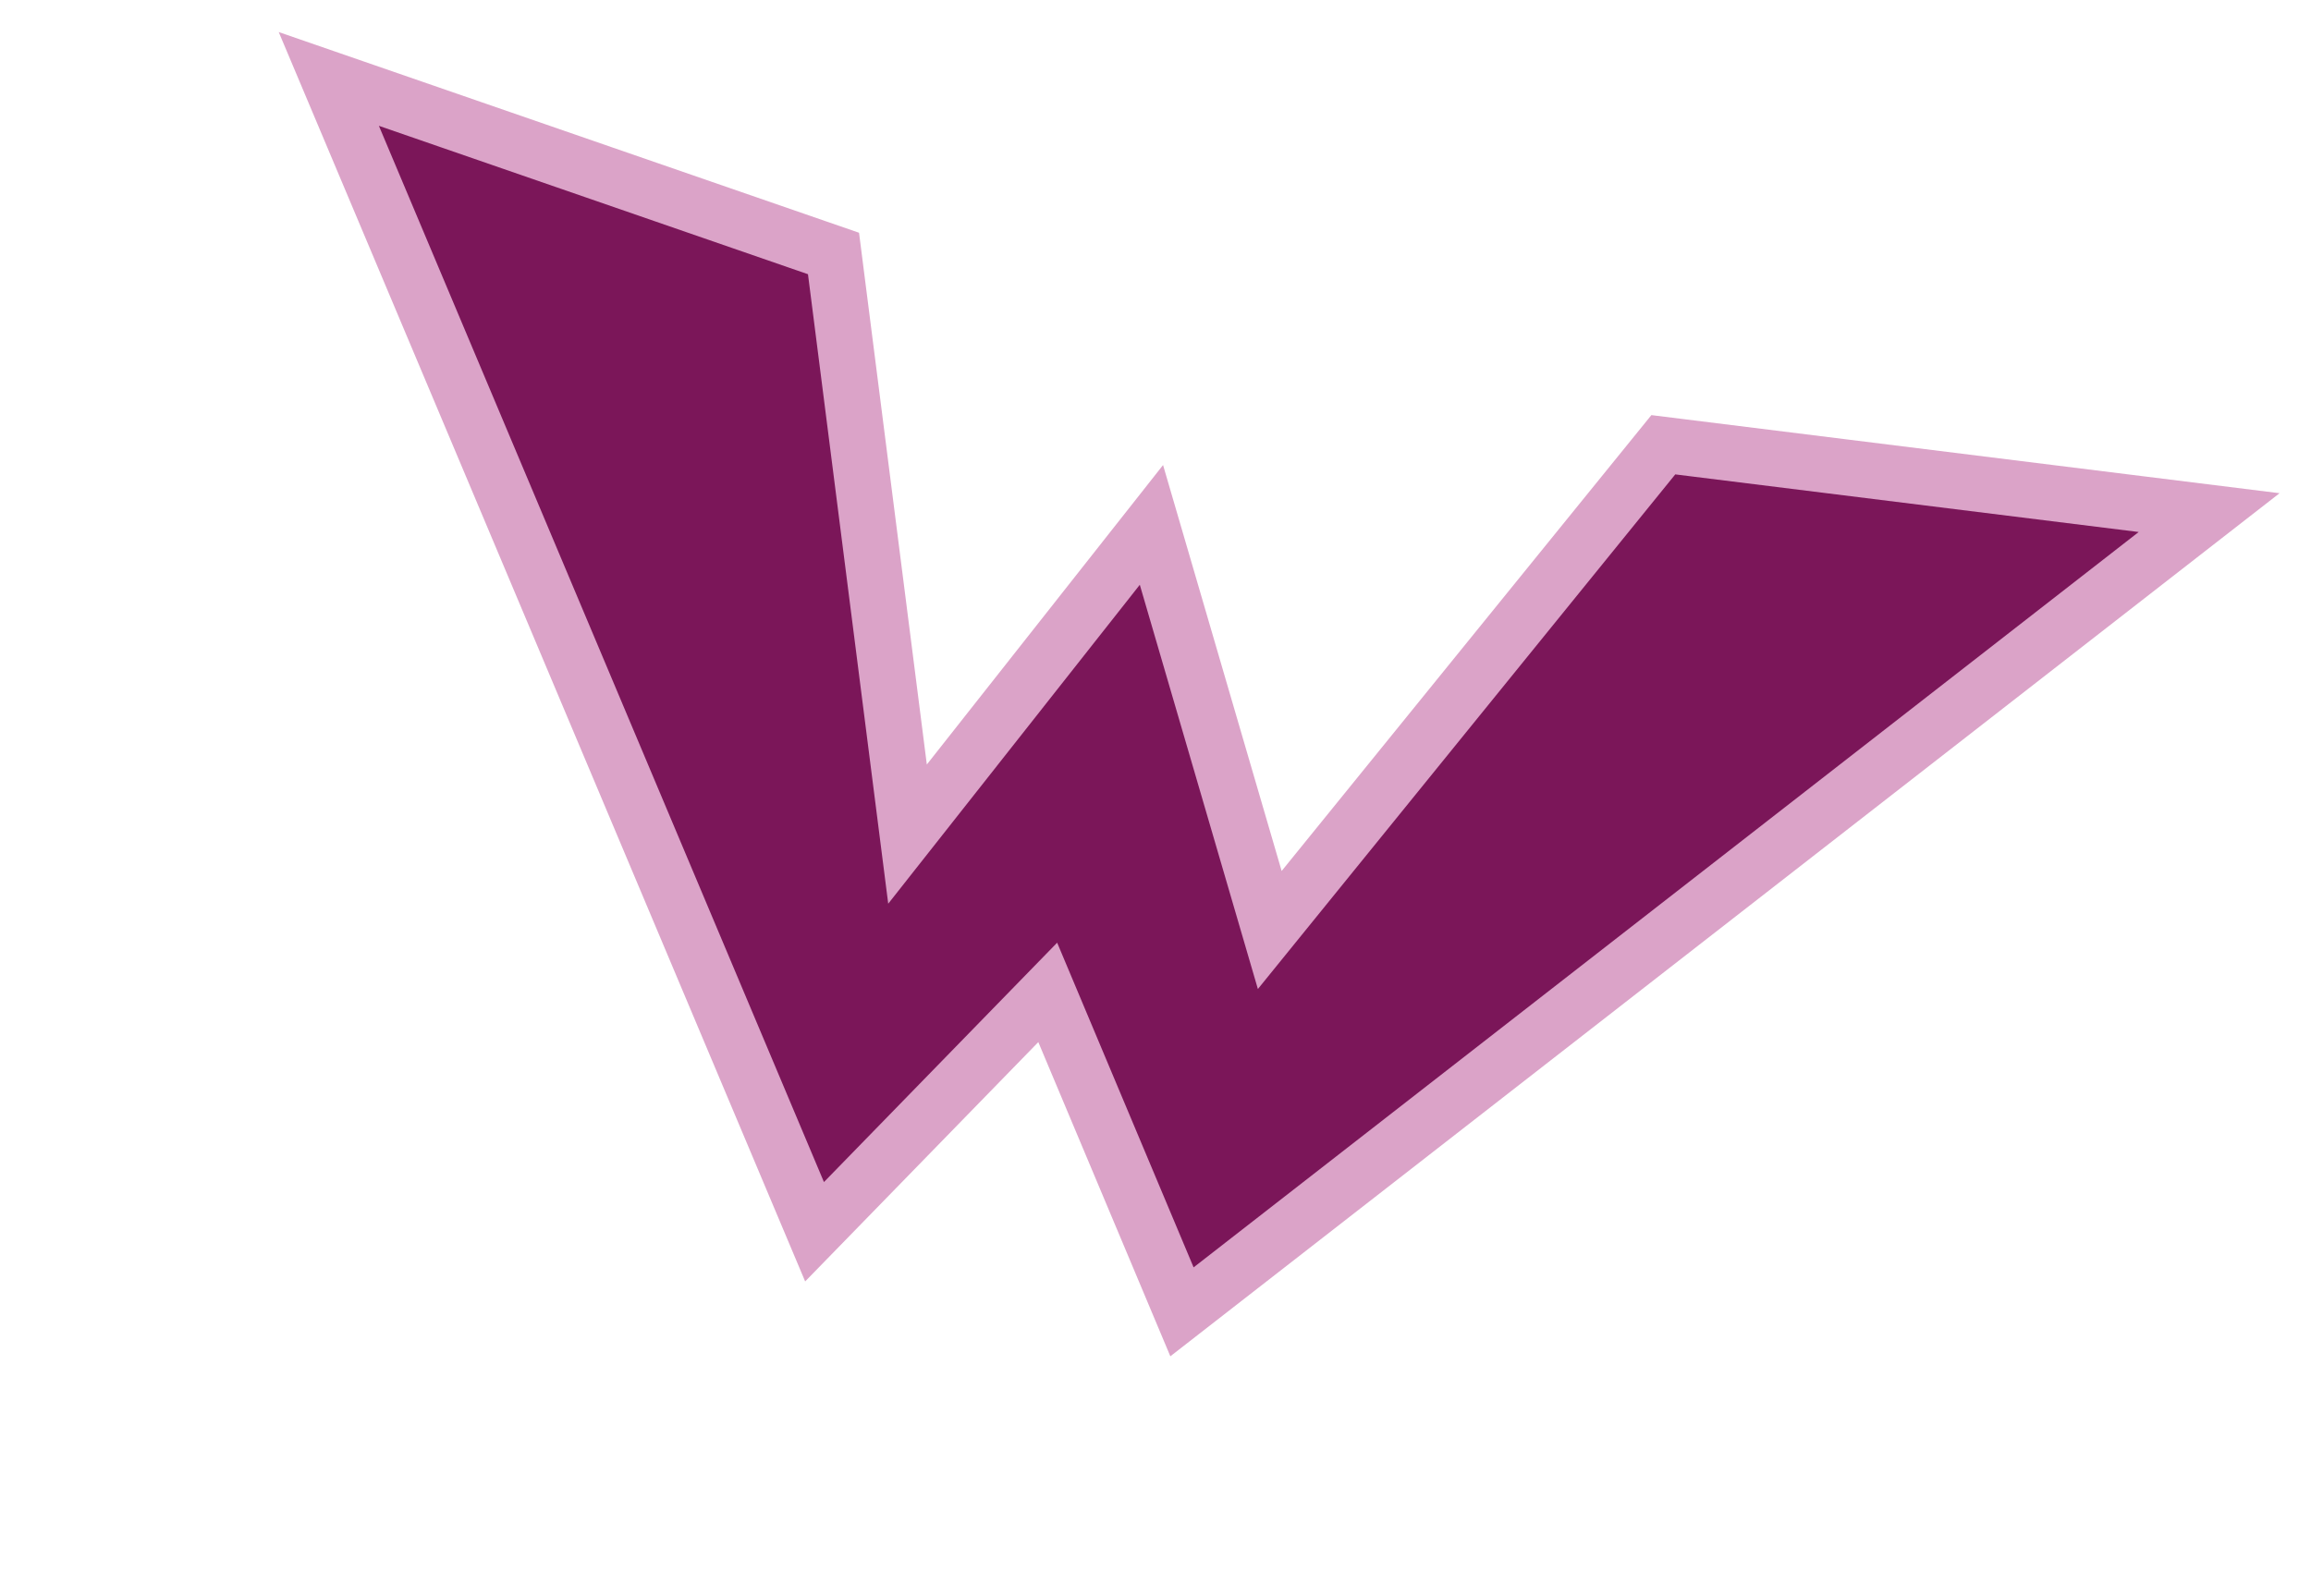 <svg xmlns="http://www.w3.org/2000/svg" xmlns:xlink="http://www.w3.org/1999/xlink" width="661.528" height="456.998" viewBox="0 0 661.528 456.998">
  <defs>
    <filter id="Logo" x="0" y="0" width="661.528" height="456.998" filterUnits="userSpaceOnUse">
      <feOffset dy="3" input="SourceAlpha"/>
      <feGaussianBlur stdDeviation="3" result="blur"/>
      <feFlood flood-color="#fff8db"/>
      <feComposite operator="in" in2="blur"/>
      <feComposite in="SourceGraphic"/>
    </filter>
  </defs>
  <g transform="matrix(1, 0, 0, 1, 0, 0)" filter="url(#Logo)">
    <g id="Logo-2" data-name="Logo" transform="translate(-427.48 -521.75) rotate(13)" fill="#7b1659">
      <path d="M 839.744 700.487 L 832.679 690.706 L 640.515 424.684 L 630.012 410.145 L 647.847 412.045 L 777.084 425.814 L 782.021 426.34 L 783.741 430.998 L 840.065 583.561 L 881.556 495.63 L 888.179 481.594 L 895.769 495.131 L 947.276 586.991 L 1023.842 430.258 L 1025.79 426.269 L 1030.206 425.812 L 1163.176 412.043 L 1182.396 410.052 L 1170.208 425.046 L 953.972 691.067 L 947.383 699.173 L 941.275 690.7 L 889.365 618.695 L 846.003 690.171 L 839.744 700.487 Z" stroke="none"/>
      <path d="M 647 420 L 839.164 686.021 L 888.791 604.219 L 947.764 686.021 L 1164 420 L 1031.03 433.769 L 947.764 604.219 L 888.791 499.044 L 839.164 604.219 L 776.236 433.769 L 647 420 M 1200.791 400.105 L 1176.416 430.092 L 960.18 696.113 L 947.003 712.325 L 934.785 695.378 L 889.94 633.172 L 852.843 694.32 L 840.325 714.953 L 826.193 695.39 L 634.03 429.369 L 613.024 400.29 L 648.695 404.09 L 777.931 417.859 L 787.807 418.911 L 791.246 428.228 L 840.966 562.904 L 874.321 492.216 L 887.566 464.145 L 902.747 491.218 L 946.789 569.764 L 1016.653 426.746 L 1020.55 418.769 L 1029.382 417.854 L 1162.352 404.085 L 1200.791 400.105 Z" stroke="none" fill="#dba3c8"/>
    </g>
  </g>
</svg>
